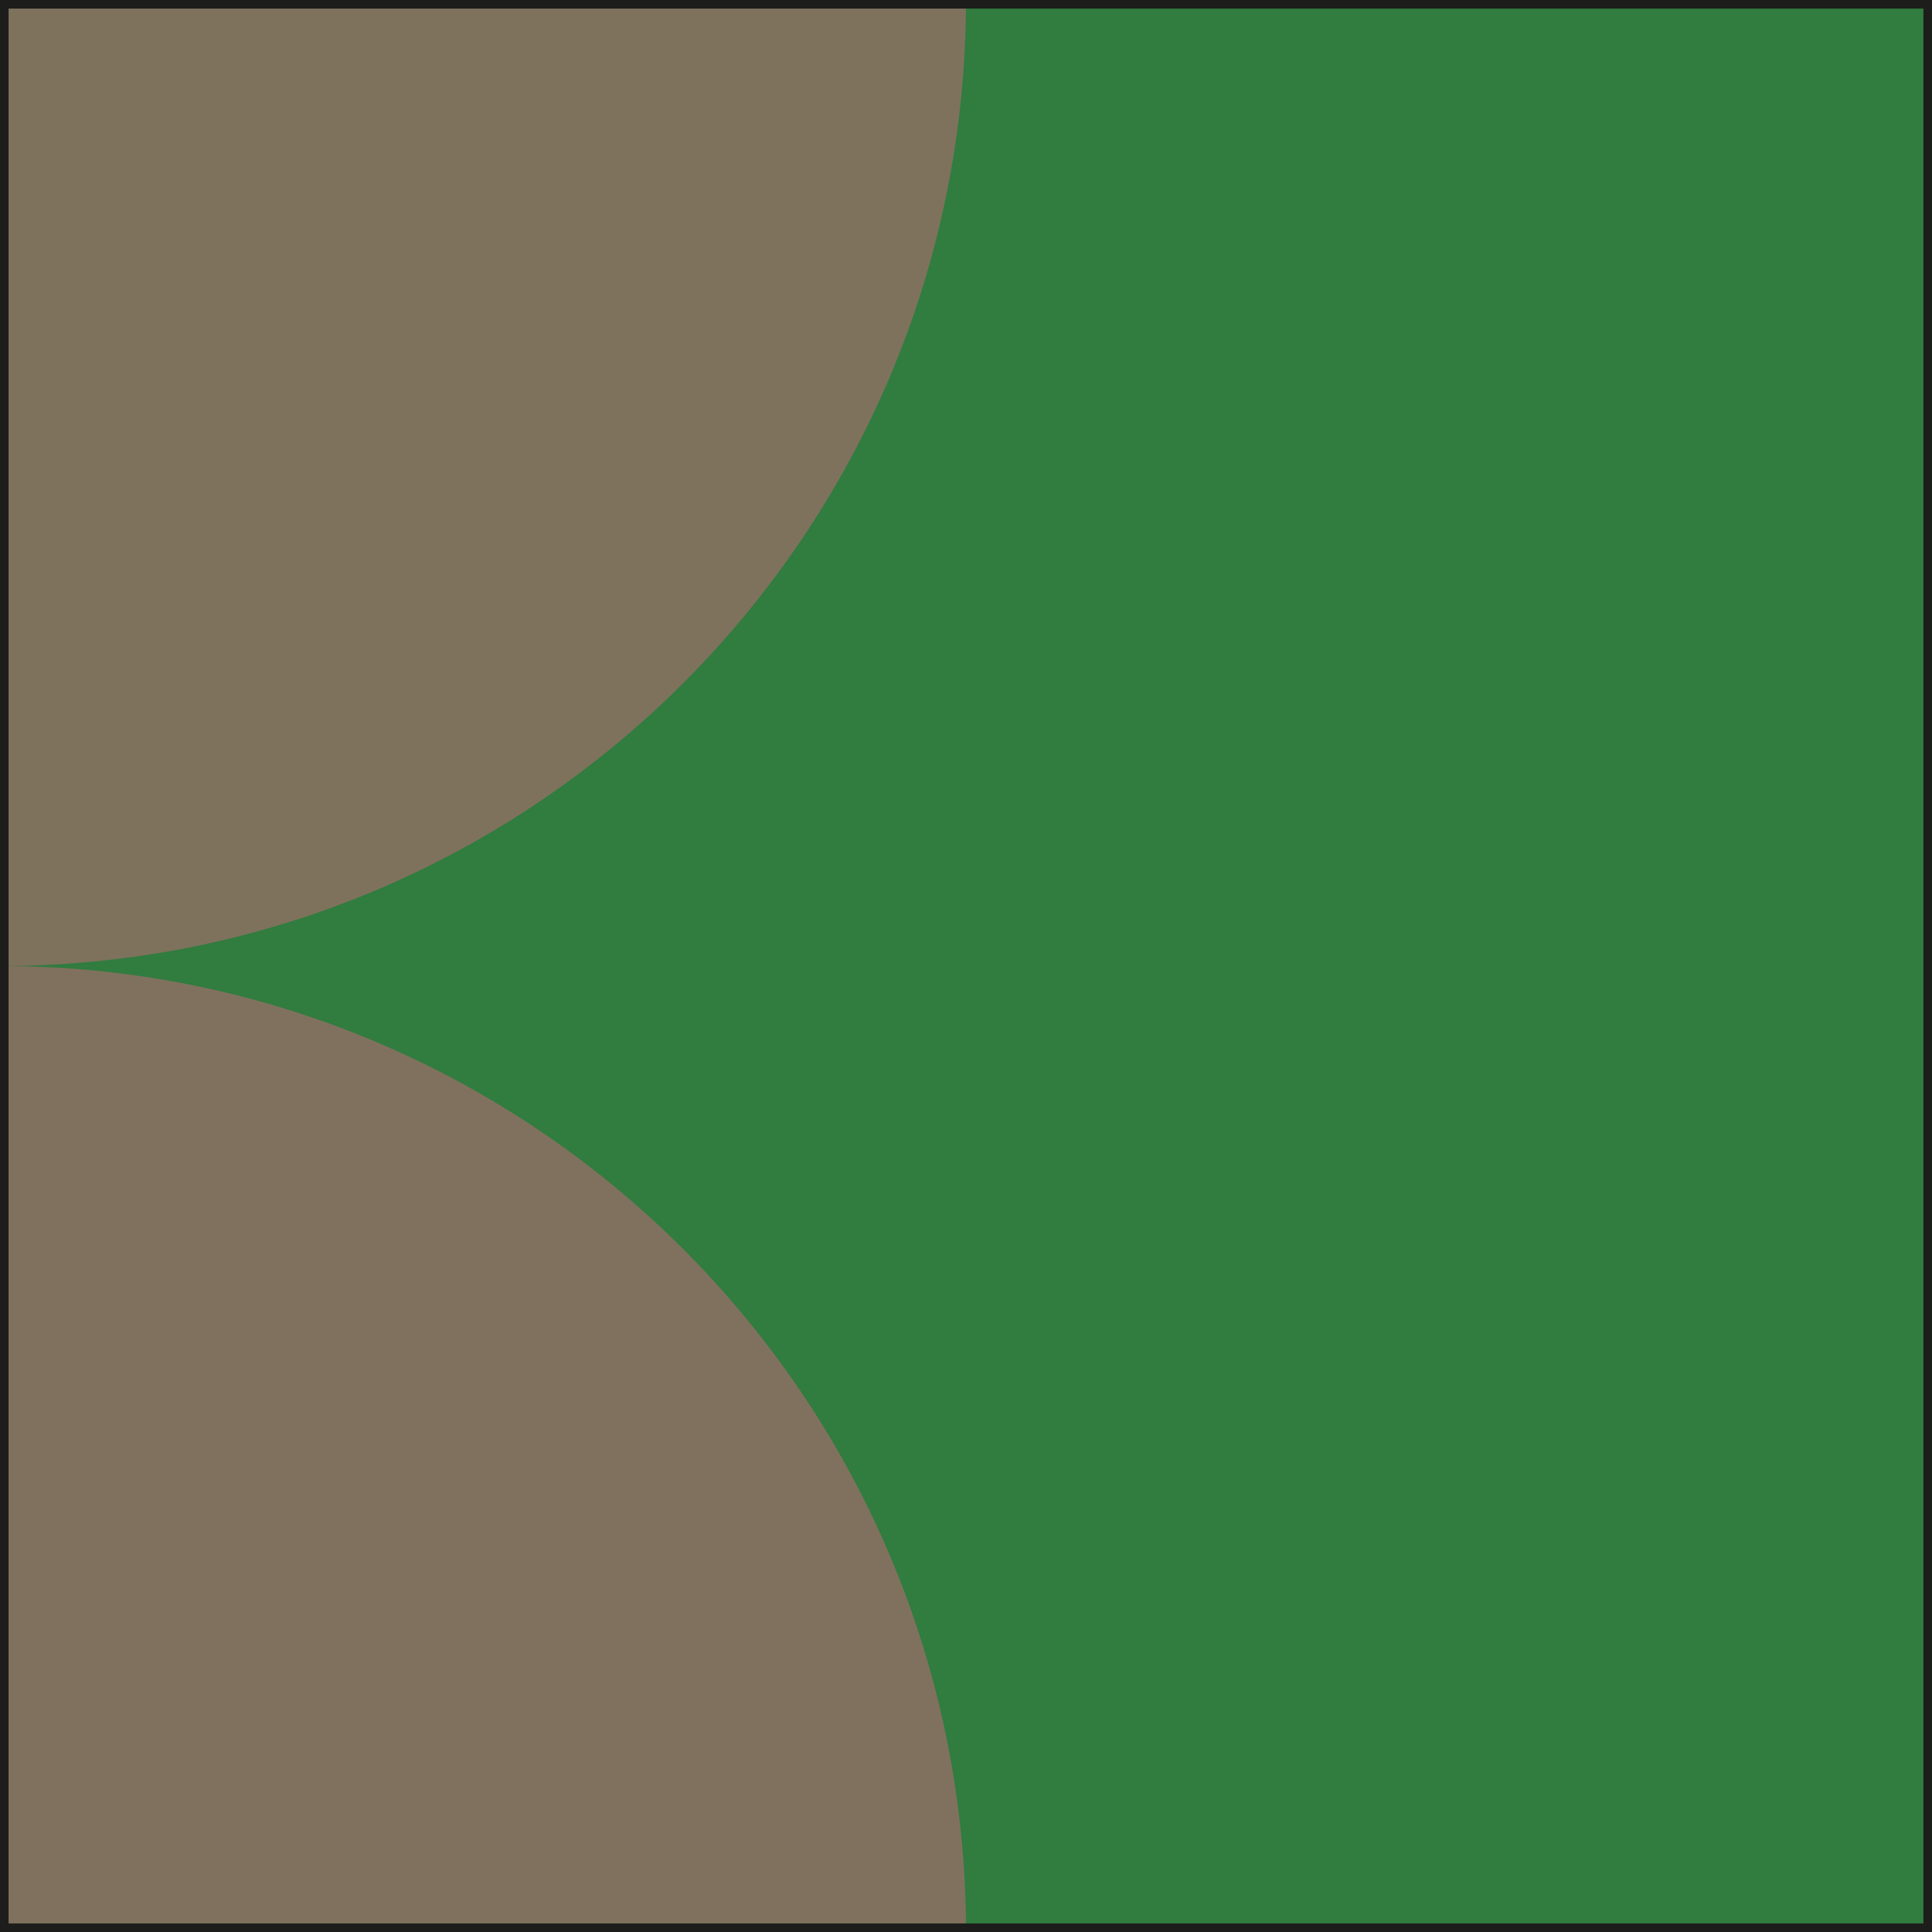 <?xml version="1.0" encoding="UTF-8"?><svg id="Layer_1" xmlns="http://www.w3.org/2000/svg" viewBox="0 0 28.12 28.12"><defs><style>.cls-1{stroke:#000;}.cls-1,.cls-2{fill:none;stroke-miterlimit:10;}.cls-2{stroke:#1d1e1c;stroke-width:.25px;}.cls-3{fill:#81715f;}.cls-3,.cls-4{stroke-width:0px;}.cls-4{fill:#307b3e;}.cls-4,.cls-5{opacity:.99;}.cls-6{isolation:isolate;opacity:.96;}</style></defs><rect class="cls-1" x="-580.97" y="-43.43" width="1830" height="80"/><rect class="cls-1" x="-108.97" y="-753.43" width="232" height="1159.58"/><rect class="cls-1" x="-108.97" y="-753.43" width="232" height="1159.58"/><rect class="cls-4" width="28.12" height="28.12"/><g class="cls-5"><path class="cls-3" d="m0,28.12v-14.06c7.77,0,14.06,6.3,14.06,14.06H0Z"/></g><g class="cls-6"><path class="cls-3" d="m0,0h14.06C14.06,7.77,7.77,14.06,0,14.06V0Z"/></g><rect class="cls-2" width="28.12" height="28.12"/></svg>